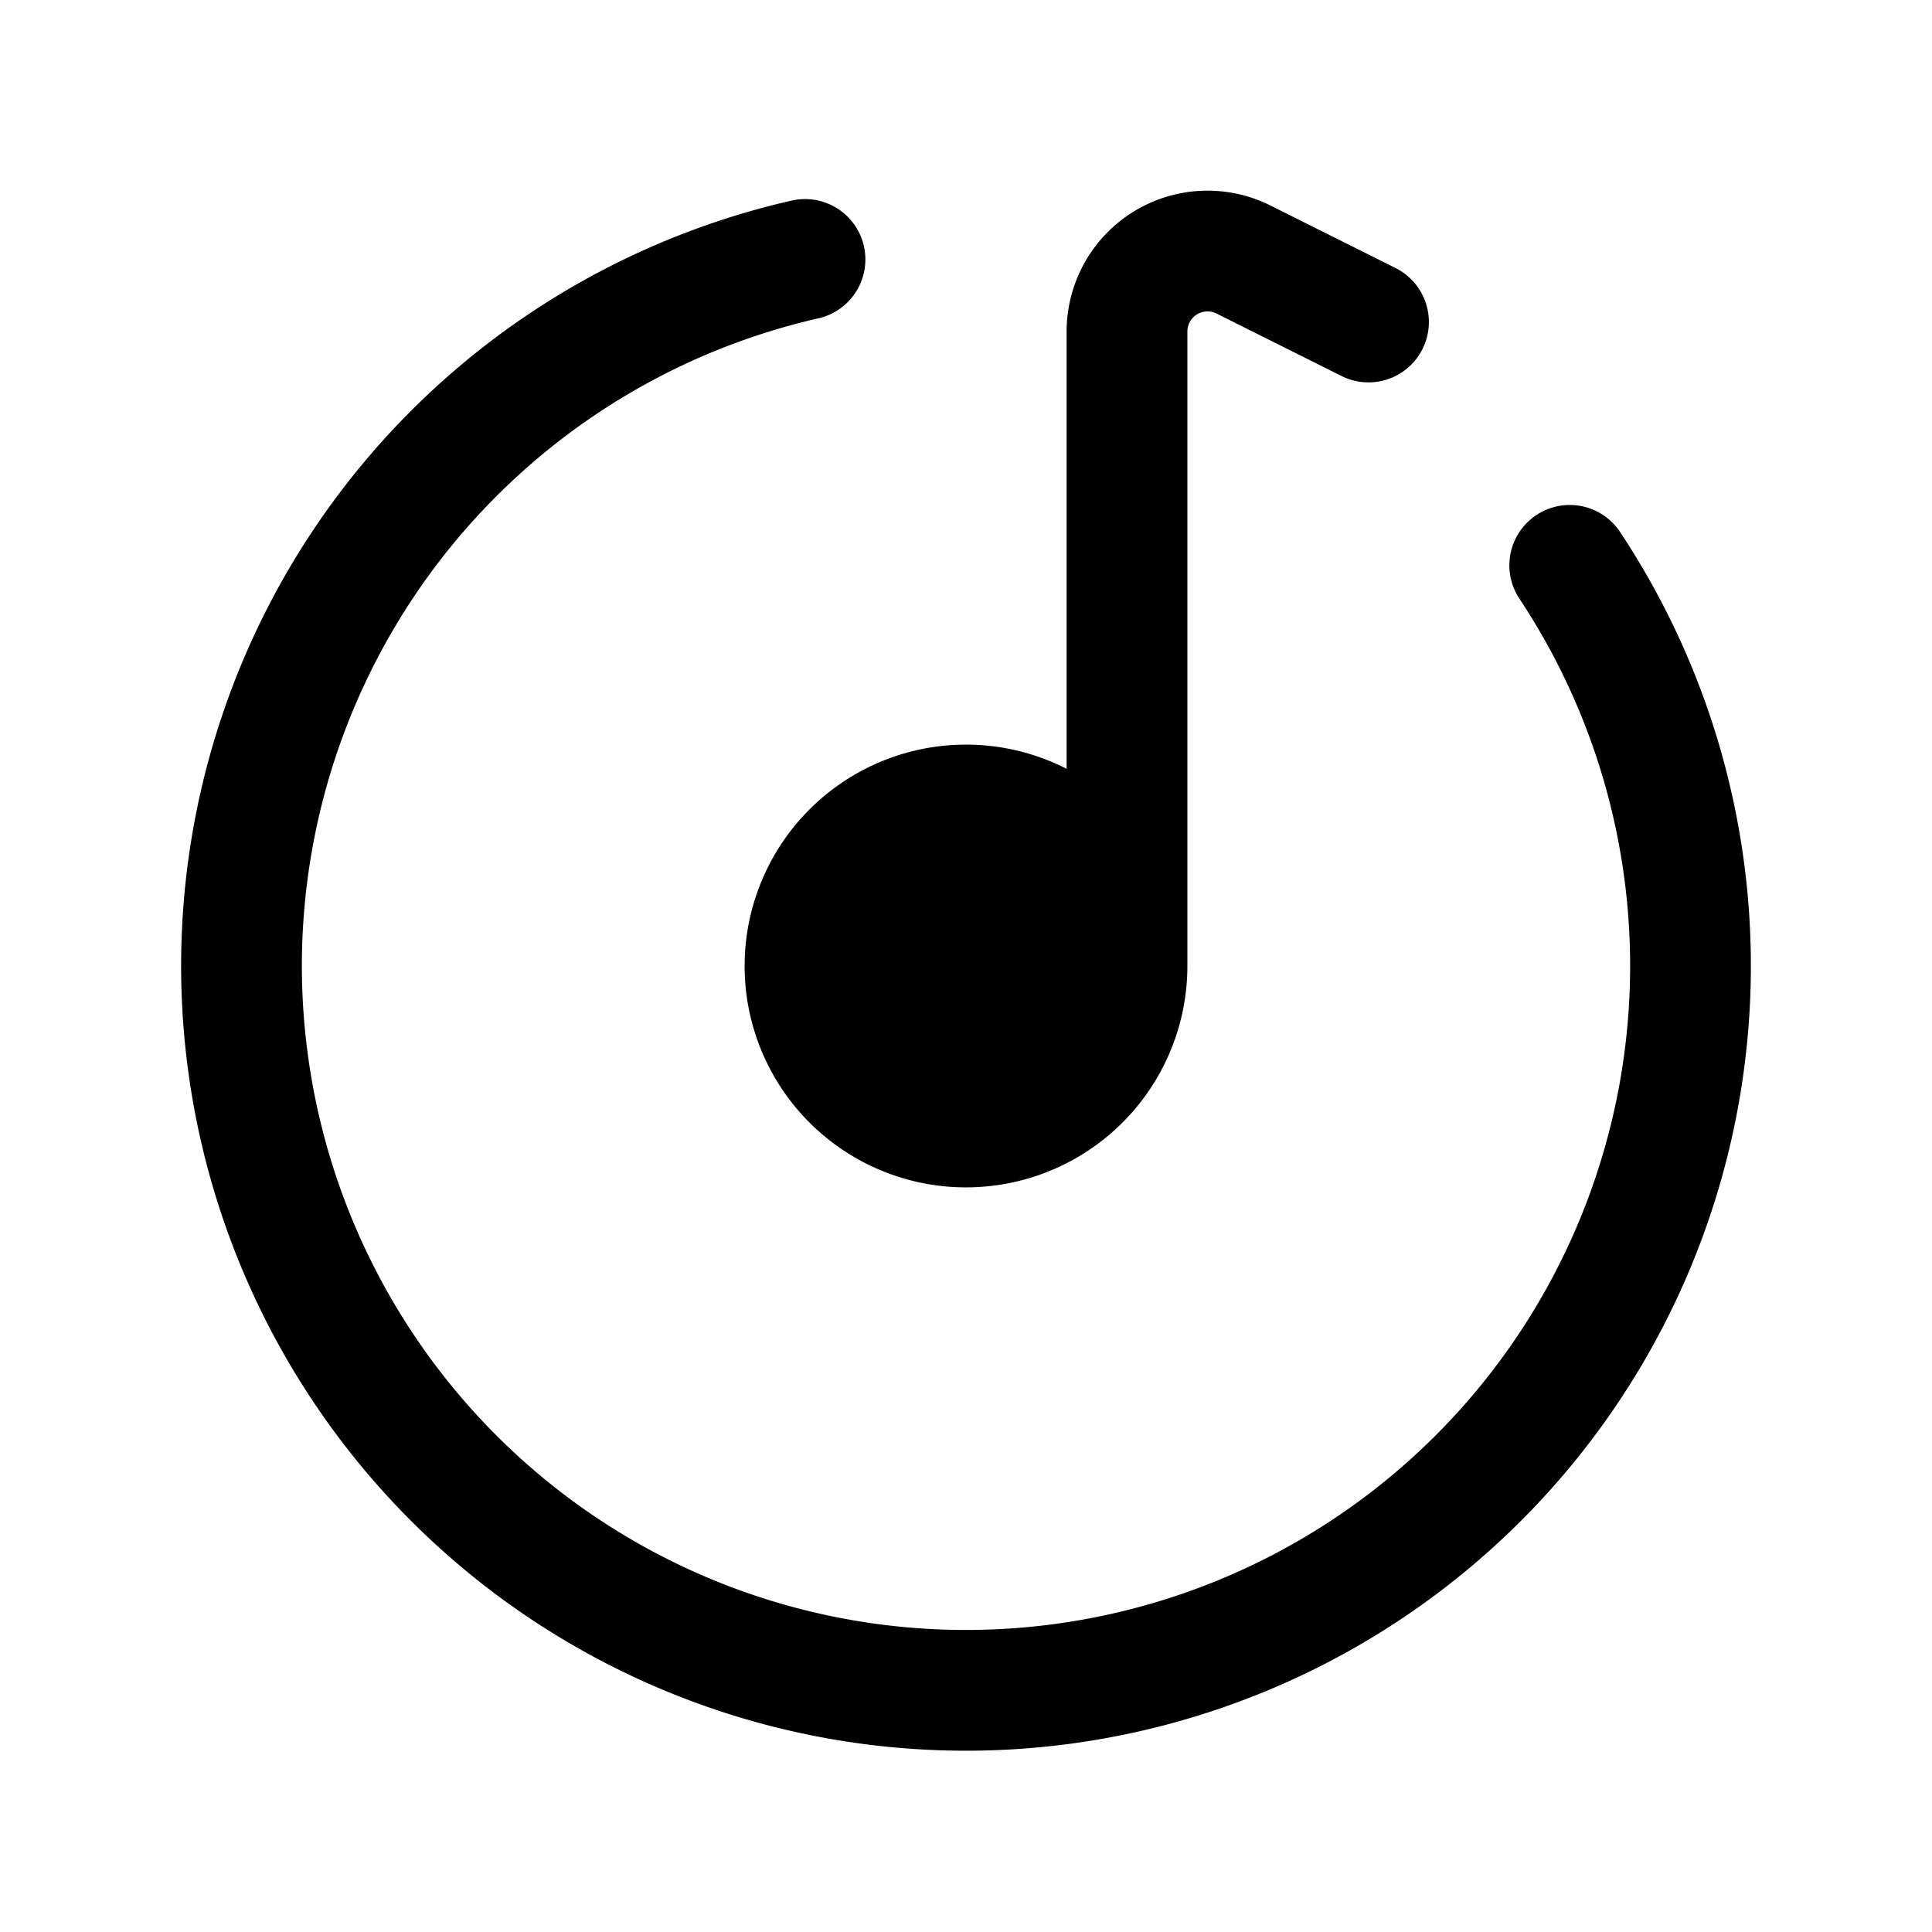 <svg xmlns="http://www.w3.org/2000/svg" width="24" height="24" fill="none">
    <path fill="currentColor" d="M14 12a2 2 0 1 1-4 0 2 2 0 0 1 4 0"/>
    <path stroke="currentColor" stroke-linecap="round" stroke-linejoin="round" stroke-width="1.5" d="M10 3.223a9 9 0 1 0 9.5 3.8M14 12V4.118a1 1 0 0 1 1.447-.894L17 4m-3 8a2 2 0 1 1-4 0 2 2 0 0 1 4 0"/>
</svg>